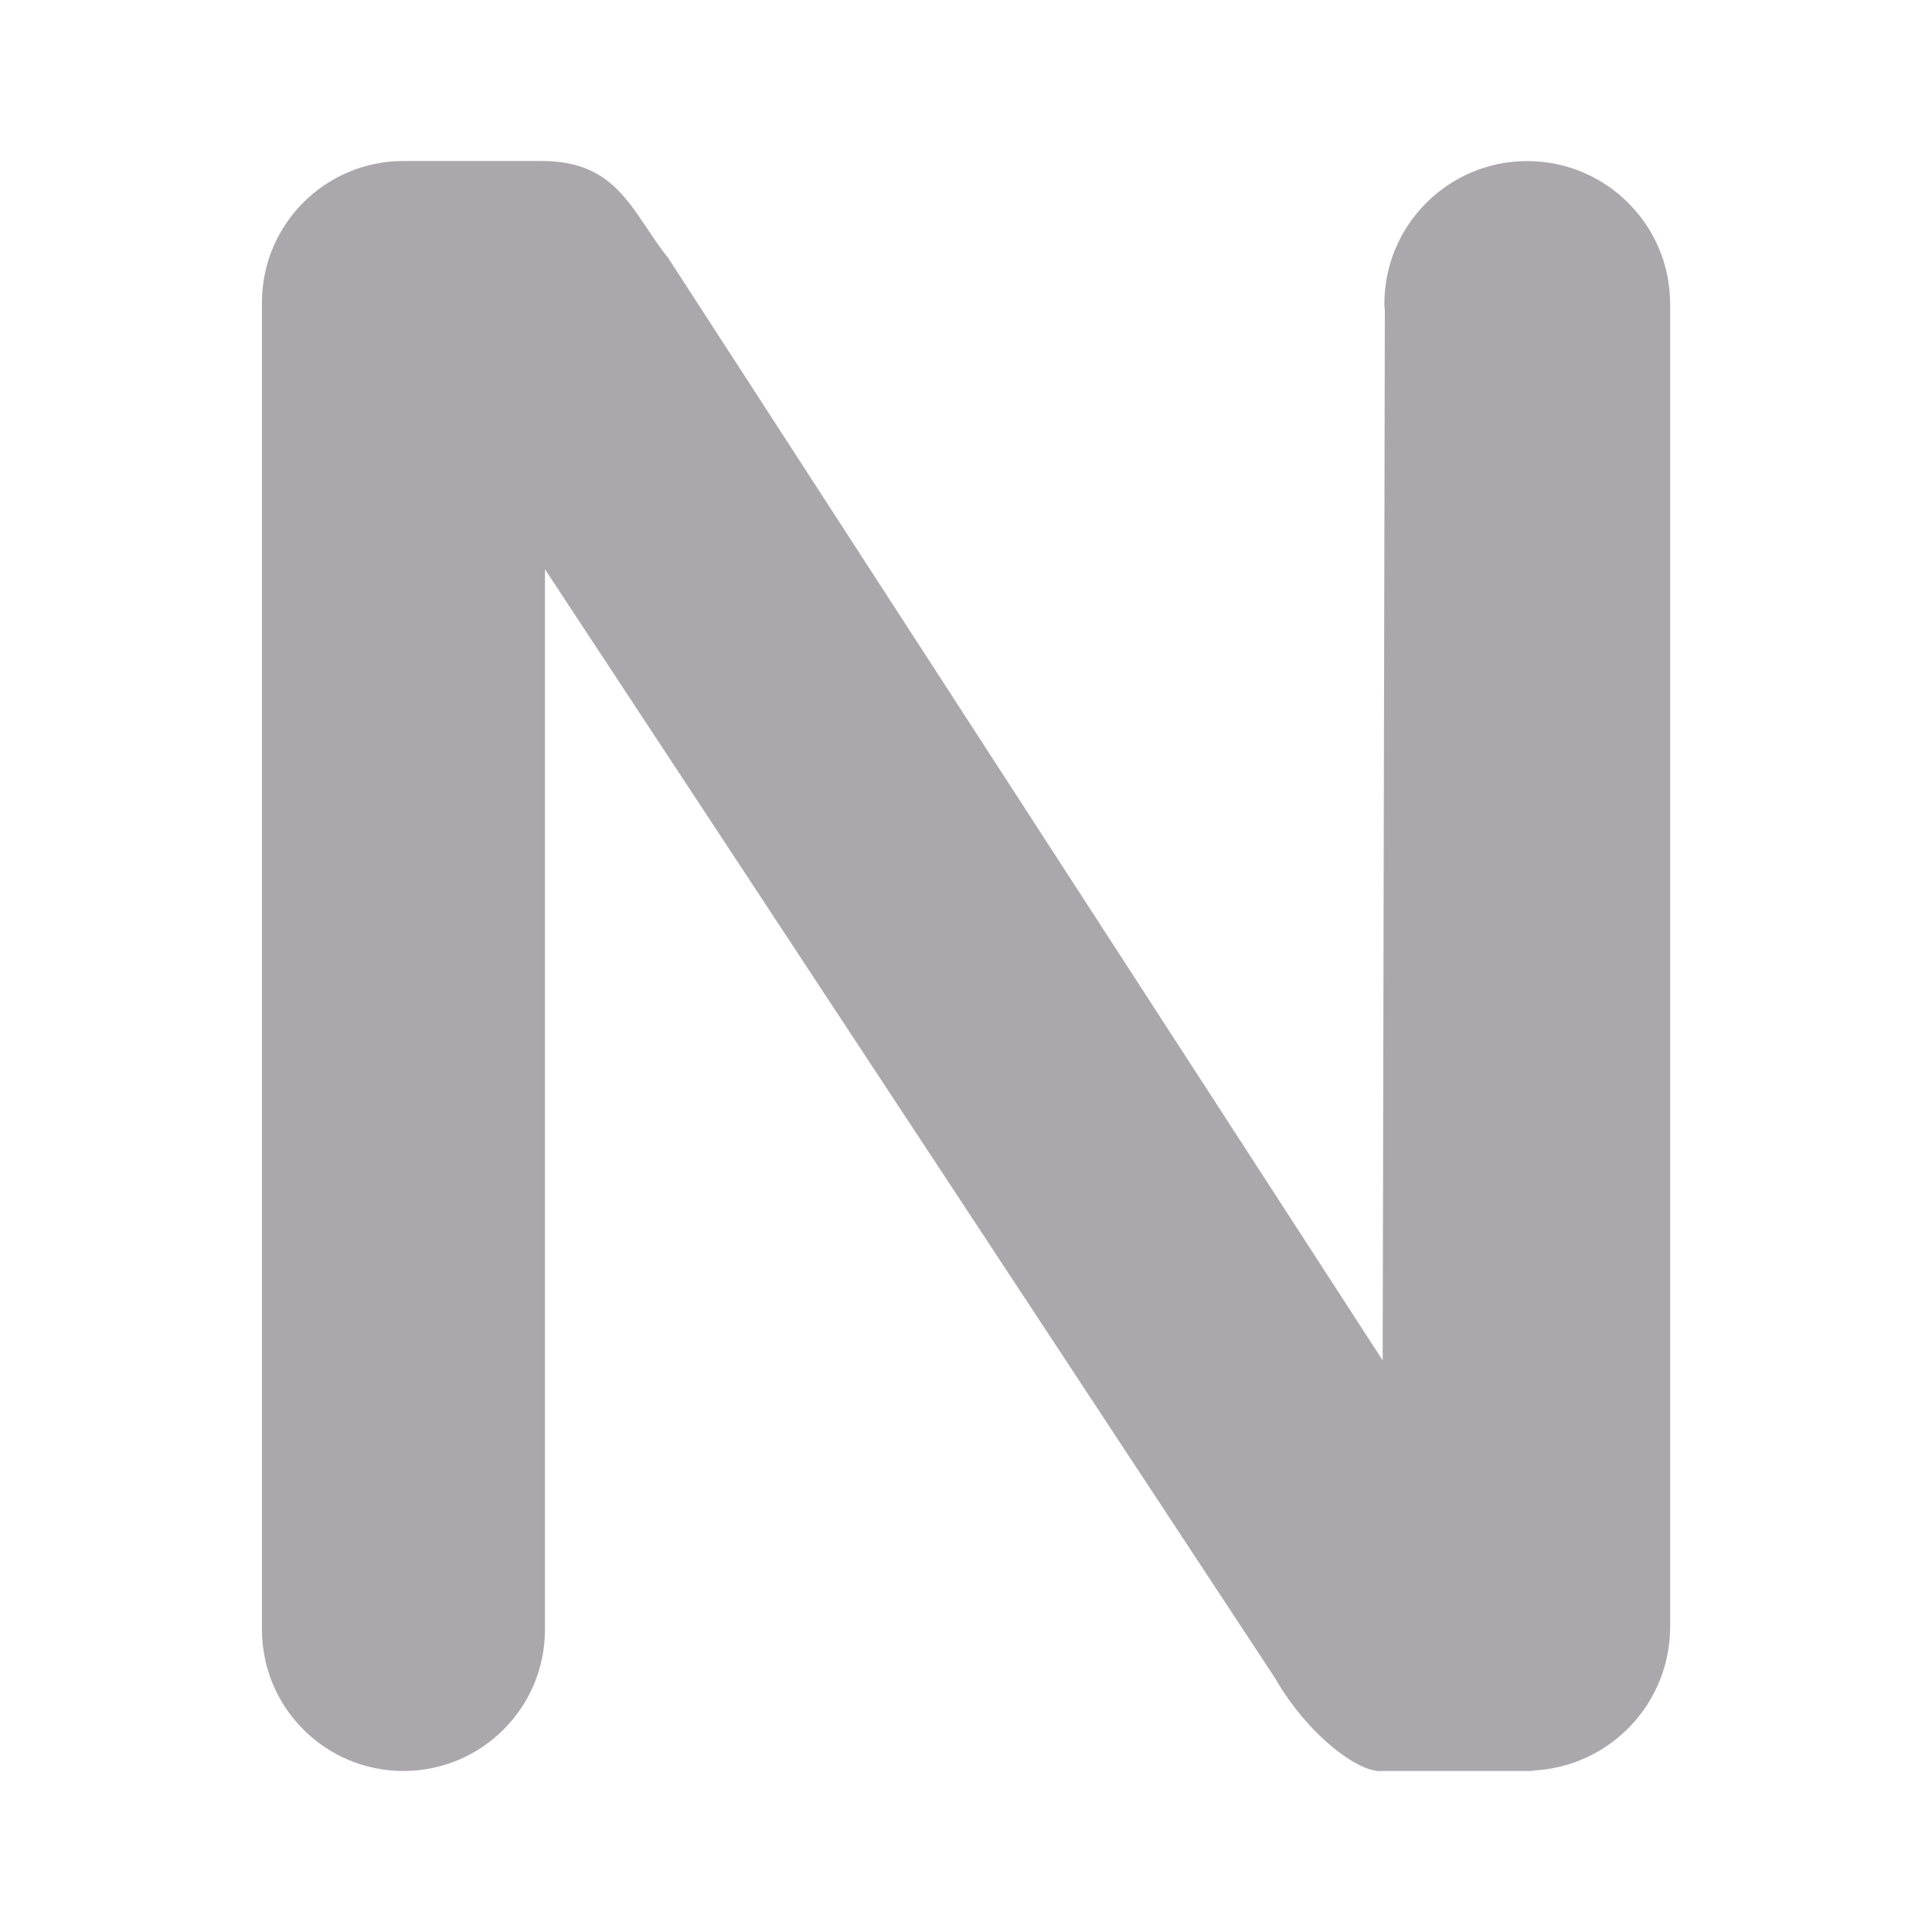 <svg viewBox="0 0 24 24" xmlns="http://www.w3.org/2000/svg"><path d="m5.012 2c-.971 0-1.758.787-1.758 1.758v16.484c0.0.971.787 1.758 1.758 1.758.971-0 1.758-.787 1.758-1.758v-13.17l9.073 13.78c.402.7 1.039 1.178 1.328 1.148h1.789.074l.006-.006c.953-.043 1.705-.827 1.707-1.781v-16.437c-0-.98-.795-1.775-1.775-1.775-.98 0-1.775.795-1.775 1.775.001.027.003.055.006.082l-.027 13.041-8.875-13.694c-.444-.55-.612-1.205-1.567-1.205z" fill="#aaa8ac" stroke-width=".72"/></svg>